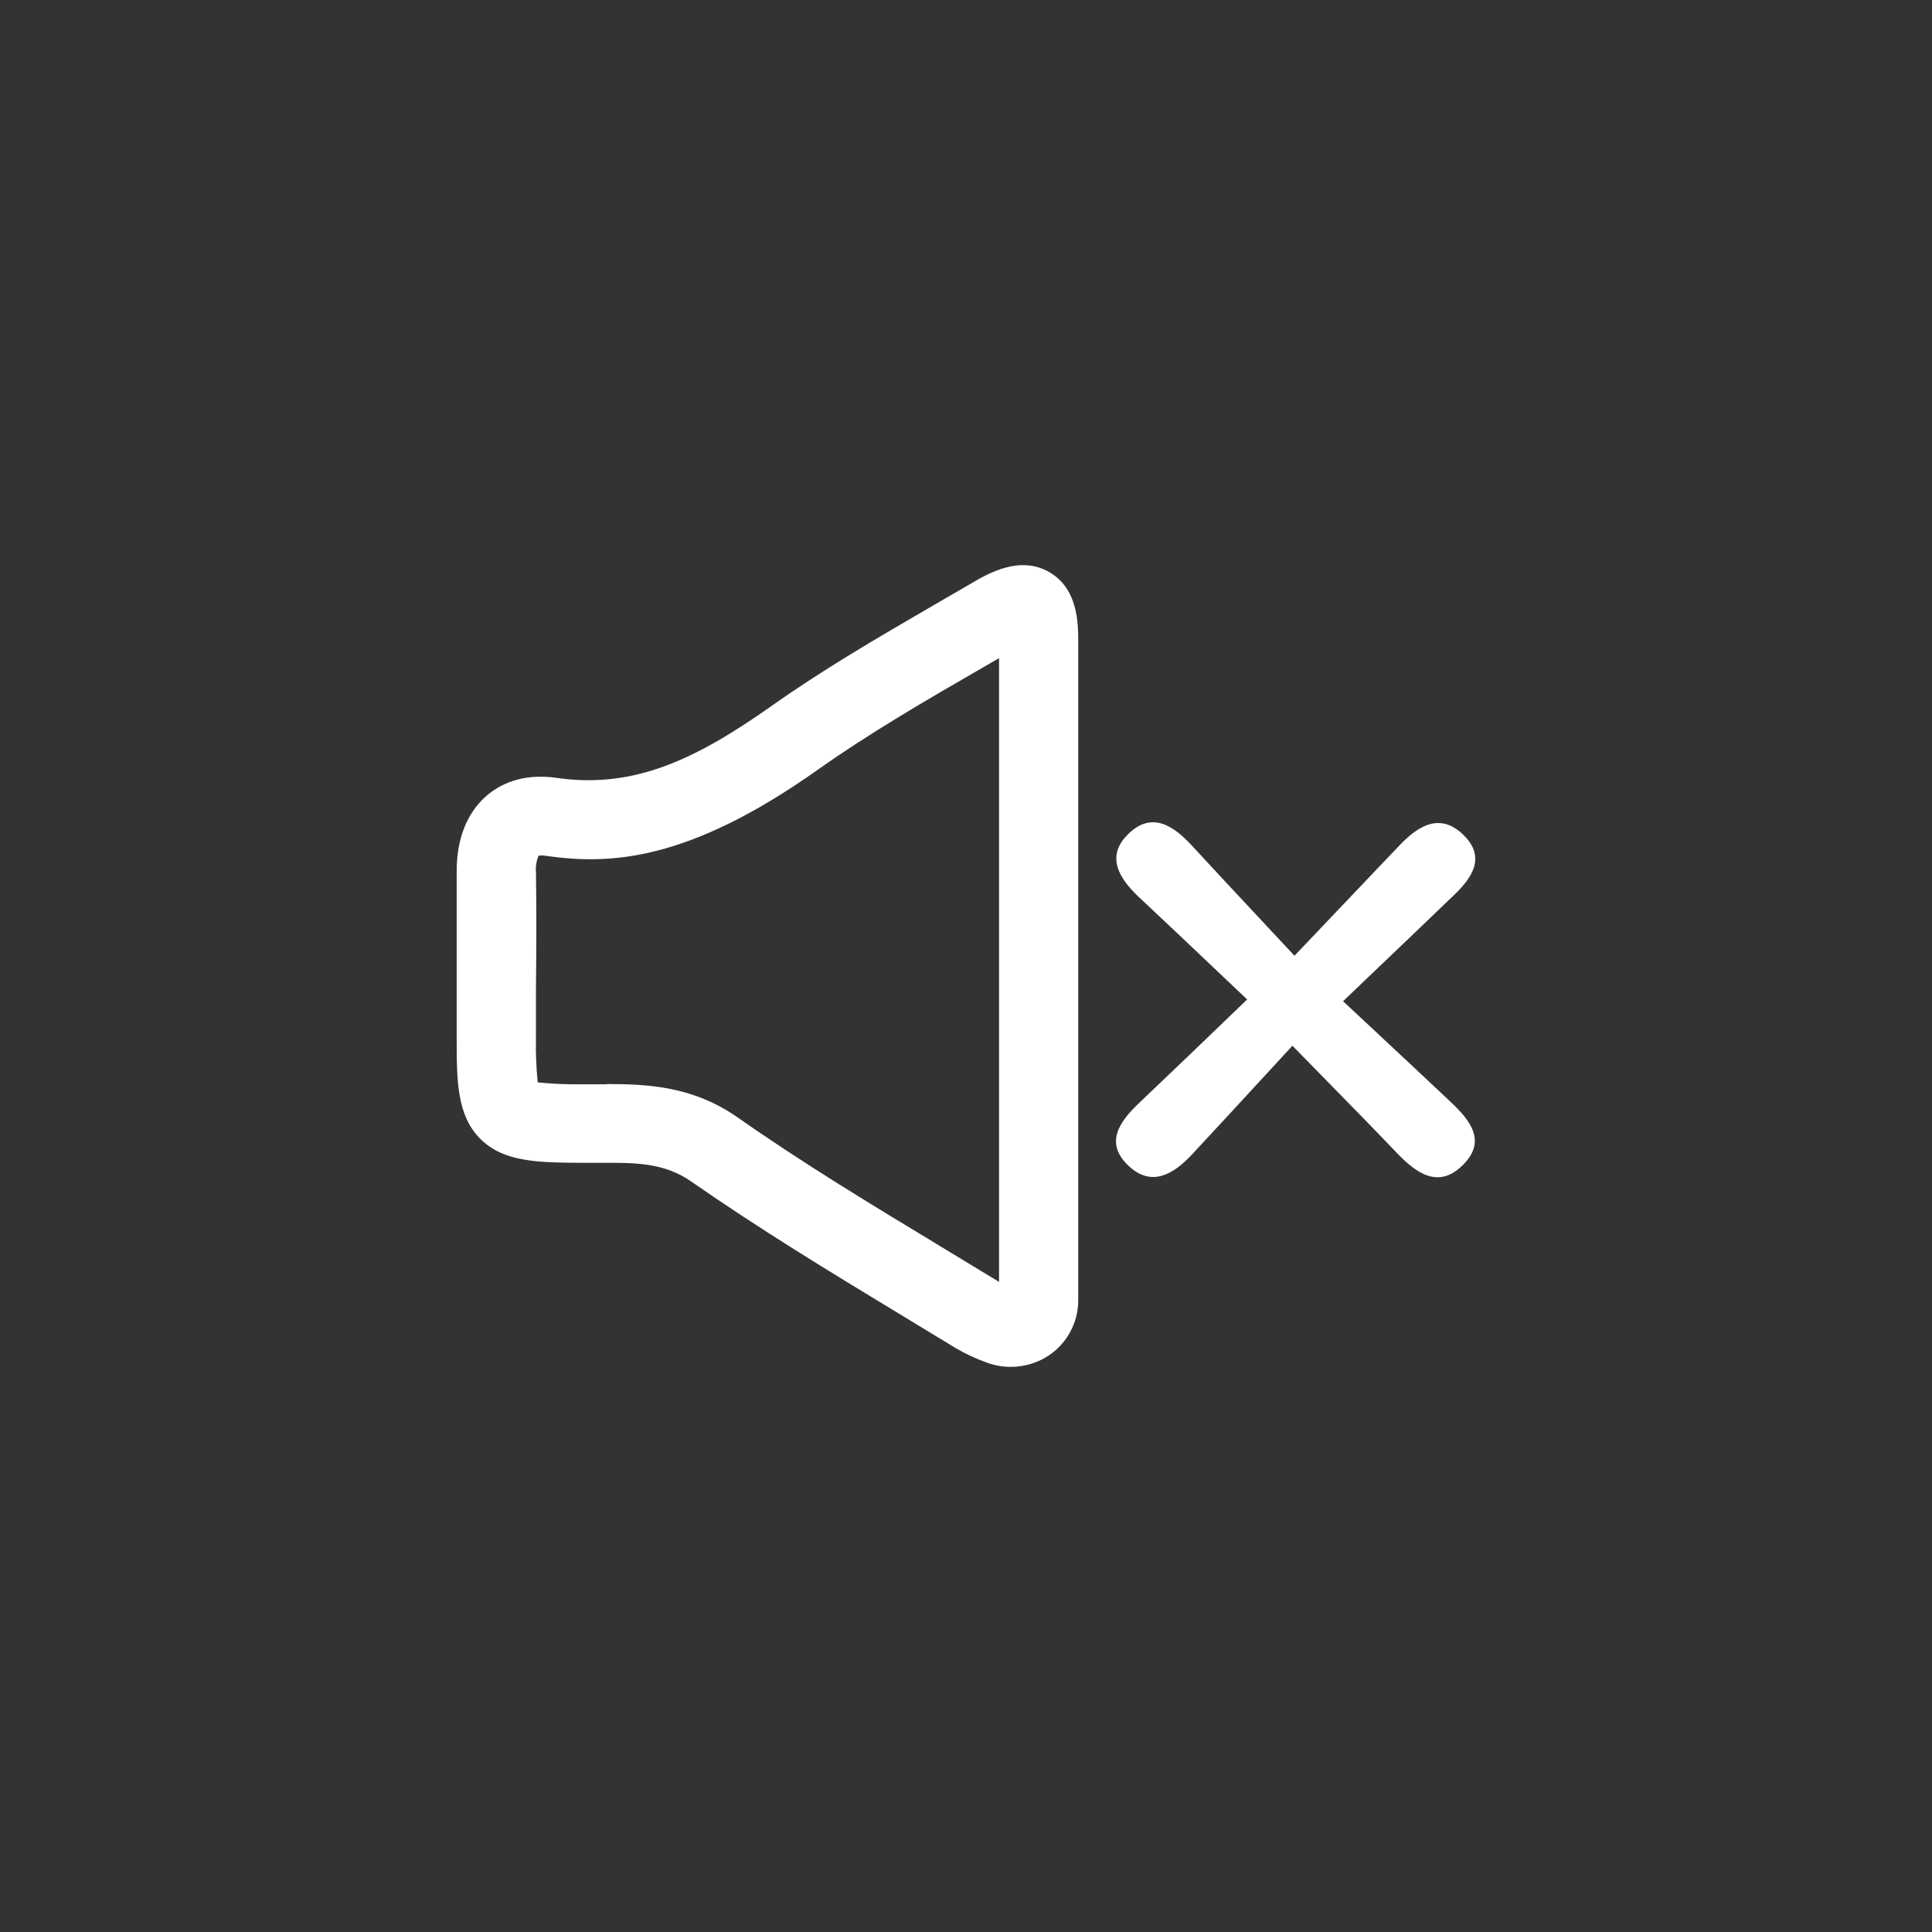 <svg width="48" height="48" viewBox="0 0 48 48" fill="none" xmlns="http://www.w3.org/2000/svg">
<rect x="0" y="0" width="48" height="48" fill="#333333" stroke="none"/>
<g opacity="1">
<path fill-rule="evenodd" clip-rule="evenodd" d="M24.512 33.851C24.701 33.922 24.901 33.959 25.103 33.959C25.446 33.962 25.781 33.861 26.065 33.67C26.286 33.52 26.467 33.319 26.593 33.084C26.719 32.85 26.786 32.588 26.788 32.322V32.311V15.942V15.934C26.788 15.502 26.788 14.623 26.062 14.21C25.331 13.794 24.551 14.247 24.134 14.492L23.387 14.925C23.316 14.967 23.244 15.008 23.173 15.05C21.837 15.825 20.466 16.622 19.178 17.533C17.315 18.846 15.77 19.608 13.829 19.326C12.96 19.2 12.4 19.5 12.085 19.774C11.74 20.074 11.333 20.649 11.346 21.694V24.519V25.773C11.346 26.853 11.349 27.709 11.931 28.292C12.512 28.876 13.367 28.882 14.45 28.89H14.852L14.875 28.89C15.784 28.885 16.505 28.881 17.19 29.366C18.872 30.535 20.645 31.615 22.361 32.653C22.821 32.931 23.279 33.21 23.735 33.488C23.982 33.634 24.242 33.755 24.512 33.851ZM18.334 27.767C17.221 26.987 16.095 26.933 15.087 26.933L15.078 26.939H14.464C14.095 26.945 13.726 26.929 13.359 26.891C13.322 26.521 13.308 26.149 13.316 25.778V24.529C13.326 23.595 13.33 22.627 13.316 21.672C13.305 21.532 13.326 21.39 13.38 21.26C13.435 21.252 13.49 21.252 13.545 21.26C15.162 21.496 17.103 21.4 20.325 19.119C21.607 18.211 23.016 17.394 24.381 16.606L24.821 16.351V31.848C24.806 31.84 24.791 31.832 24.778 31.822L23.395 30.983L23.348 30.954C21.675 29.943 19.945 28.898 18.334 27.767ZM31.609 26.525C31.774 26.346 31.94 26.165 32.11 25.981C32.4 26.279 32.675 26.559 32.939 26.828C33.571 27.472 34.139 28.052 34.703 28.643C35.19 29.149 35.745 29.557 36.359 28.93C36.952 28.33 36.499 27.81 36.031 27.367C35.459 26.827 34.884 26.291 34.285 25.731C33.986 25.453 33.681 25.168 33.368 24.875C33.562 24.689 33.751 24.509 33.934 24.334C34.728 23.576 35.427 22.91 36.123 22.239C36.575 21.806 36.919 21.302 36.371 20.756C35.798 20.184 35.258 20.496 34.788 20.985C34.595 21.188 34.402 21.39 34.206 21.595C33.572 22.262 32.914 22.951 32.161 23.745C31.871 23.435 31.594 23.138 31.325 22.85C30.725 22.208 30.167 21.611 29.614 21.011C29.157 20.515 28.622 20.152 28.041 20.711C27.46 21.27 27.798 21.817 28.291 22.284C28.943 22.894 29.592 23.509 30.29 24.172C30.516 24.386 30.747 24.605 30.985 24.831C30.008 25.774 29.157 26.589 28.3 27.404C27.816 27.865 27.432 28.393 28.038 28.964C28.617 29.51 29.167 29.164 29.622 28.675C30.273 27.975 30.921 27.272 31.609 26.525Z" fill="white"/>
</g>
</svg>
